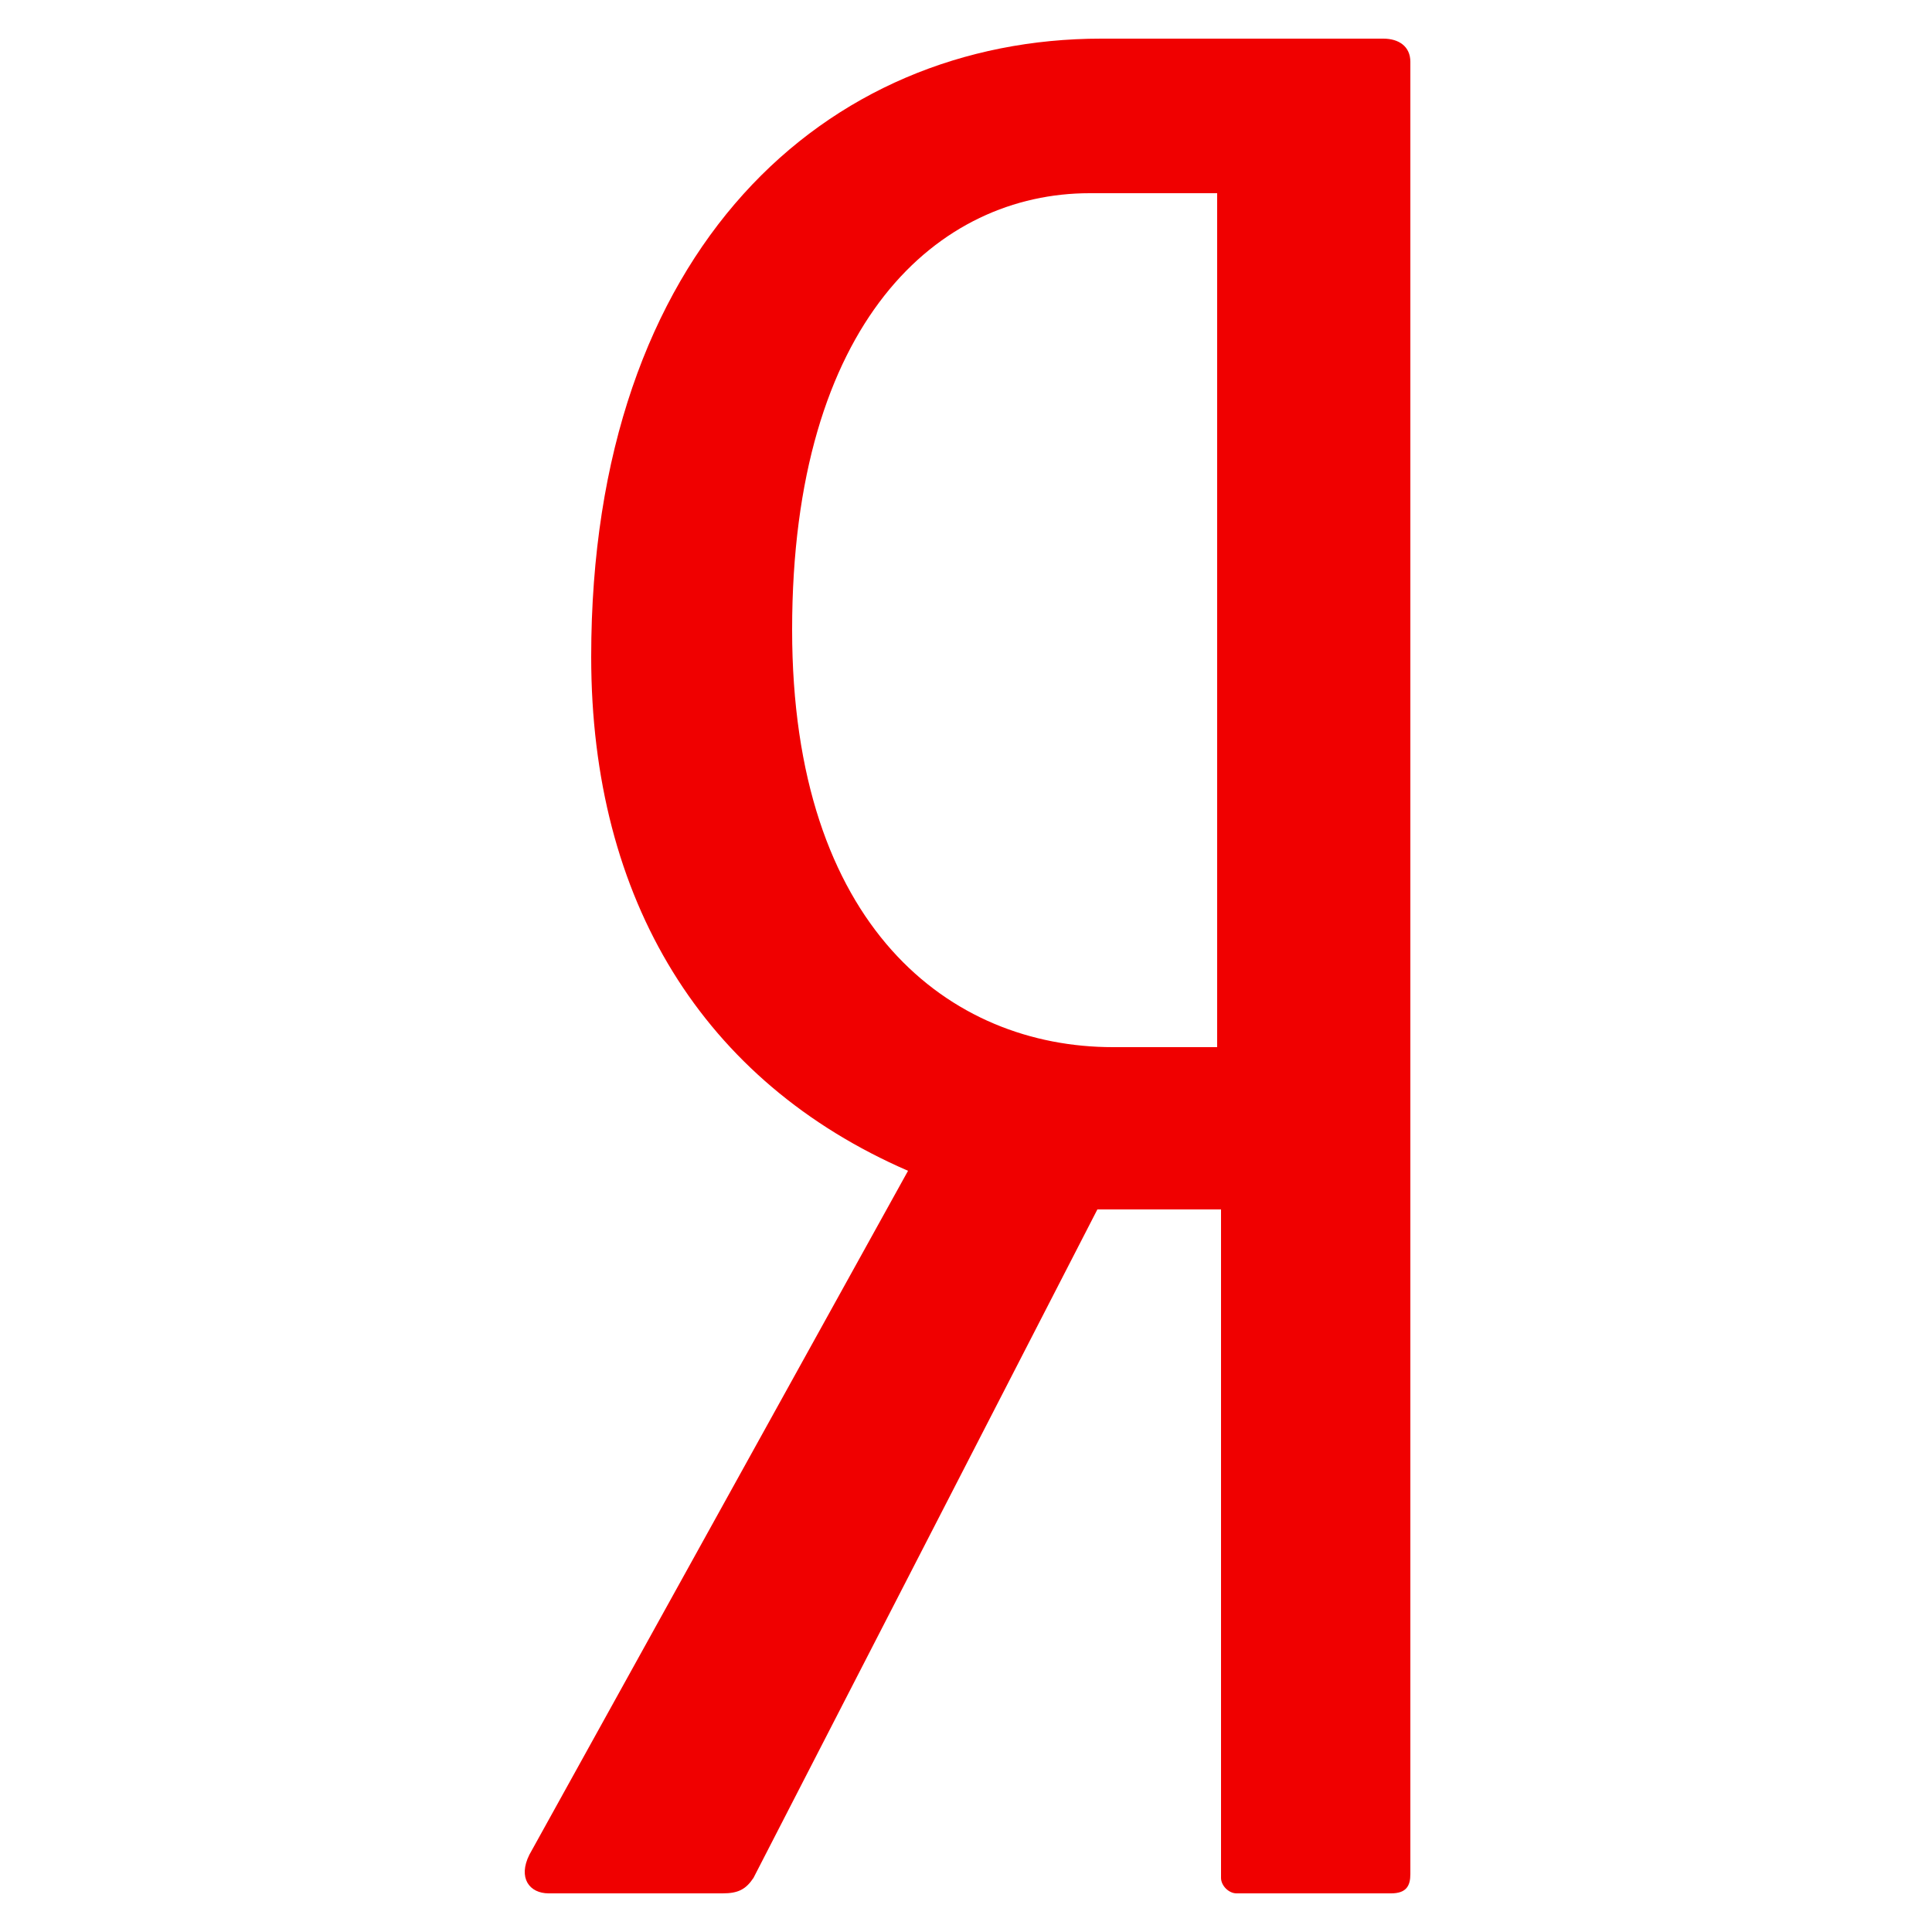 <svg version="1.1" xmlns="http://www.w3.org/2000/svg" xmlns:xlink="http://www.w3.org/1999/xlink" x="0px" y="0px"
	 viewBox="0 0 50 50" enable-background="new 0 0 50 50" xml:space="preserve">
	<path fill="#F00000" d="M35.8,1h-7.3c-7.1,0-13.2,5.4-13.2,16c0,6.3,2.9,11,8.2,13.3L13.7,48c-0.3,0.6,0,1,0.5,1h4.5
			c0.4,0,0.6-0.1,0.8-0.4l8.9-17.3h3.2v17.3c0,0.2,0.2,0.4,0.4,0.4h4c0.4,0,0.5-0.2,0.5-0.5V1.6C36.5,1.2,36.2,1,35.8,1z M31.5,27.1
			h-2.7c-4.2,0-8.3-3.1-8.3-10.8c0-8,3.8-11.3,7.7-11.3h3.3V27.1z"/>
</svg>